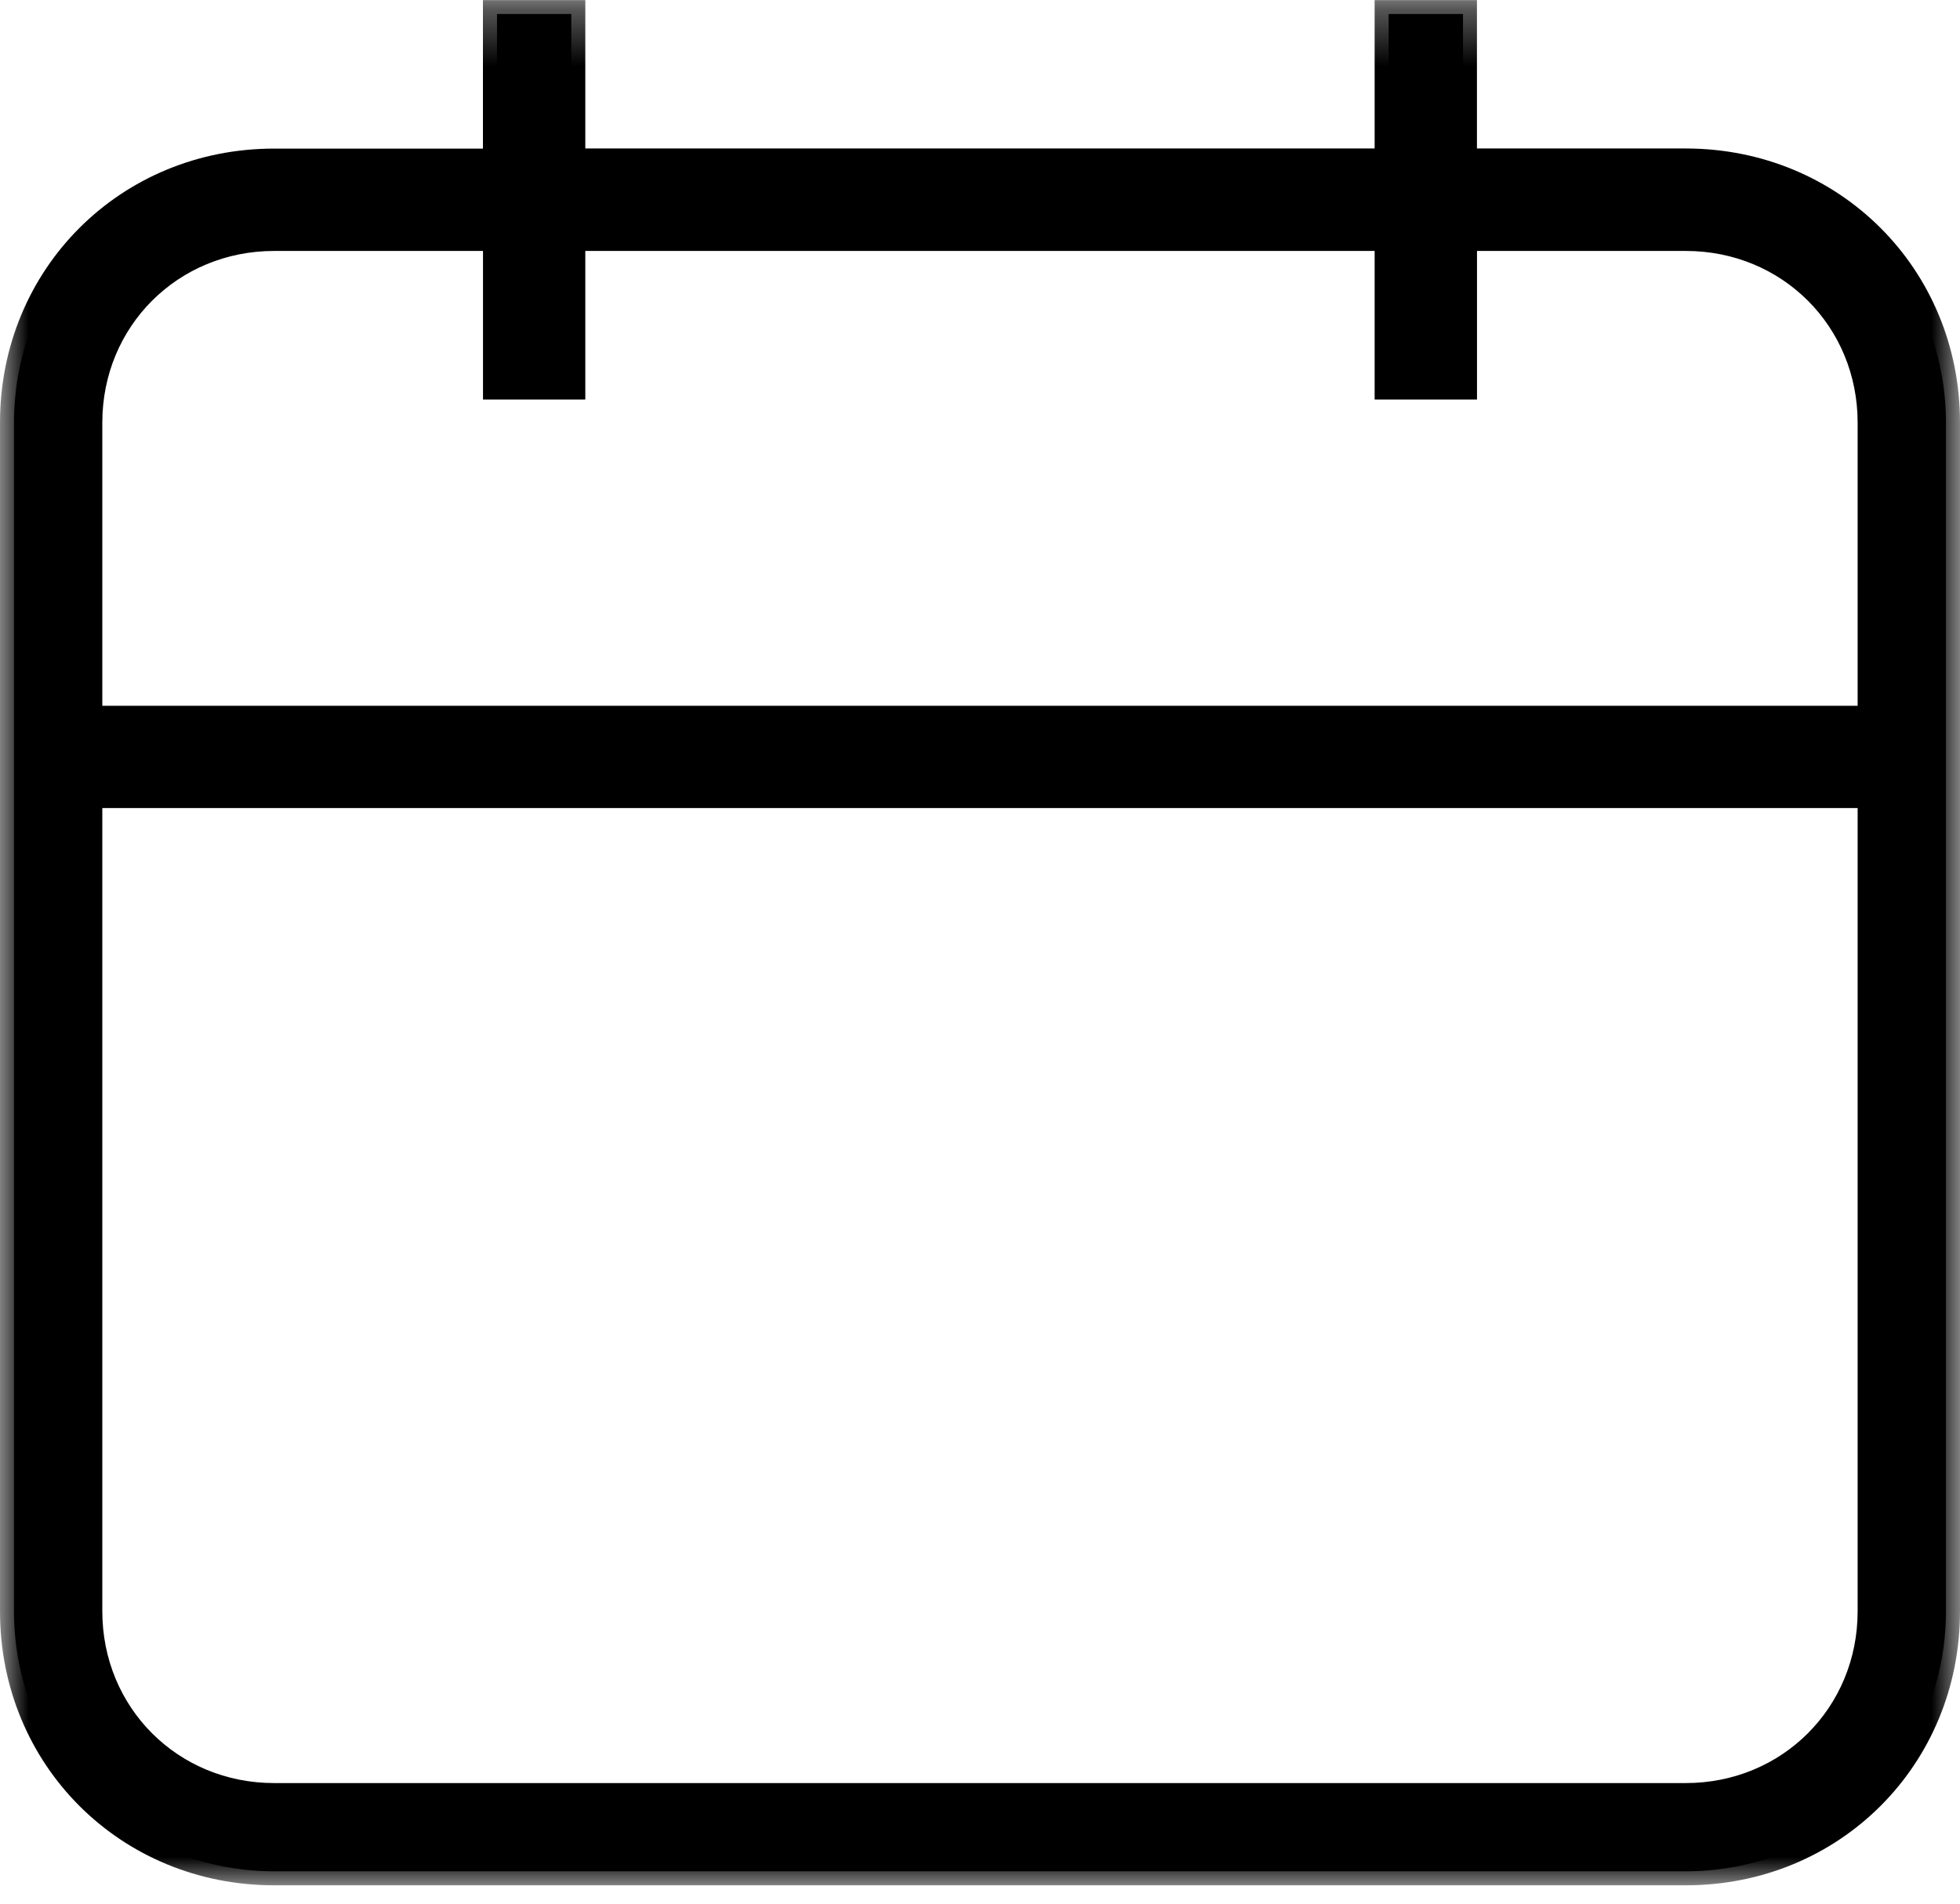 <svg width="35" height="34" viewBox="0 0 35 34" xmlns="http://www.w3.org/2000/svg" xmlns:xlink="http://www.w3.org/1999/xlink"><title>Page 1</title><defs><path id="a" d="M0 .33V34h35V.33H0z"/></defs><g fill="none" fill-rule="evenodd"><path d="M33.422 12.855H1.577V7.548c0-1.858 1.46-3.318 3.317-3.318h3.98v2.654h1.328V4.23h14.595v2.654h1.327V4.23h3.98c1.858 0 3.318 1.46 3.318 3.318v5.307zm-3.317 19.24H4.895c-1.858 0-3.318-1.46-3.318-3.317V14.182h31.845v14.596c0 1.857-1.46 3.317-3.317 3.317zm0-29.192h-3.98V.25h-1.328v2.653H10.202V.25H8.875v2.653h-3.98C2.306 2.903.25 4.96.25 7.548v21.23c0 2.587 2.057 4.644 4.644 4.644h25.21c2.588 0 4.645-2.057 4.645-4.644V7.548c0-2.588-2.058-4.645-4.645-4.645z" fill="#000"/><g transform="translate(0 -.328)"><mask id="b" fill="#fff"><use xlink:href="#a"/></mask><path d="M1.827 12.934h31.345V7.876c0-1.72-1.347-3.066-3.067-3.066h-3.73v2.653h-1.828V4.81H10.452v2.653H8.625V4.81h-3.73c-1.72 0-3.068 1.347-3.068 3.066v5.058zm31.845.5H1.327V7.876c0-2 1.567-3.566 3.567-3.566h4.23v2.653h.828V4.31h15.095v2.653h.827V4.31h4.23c2 0 3.568 1.566 3.568 3.566v5.558zM1.827 14.76v14.346c0 1.72 1.347 3.068 3.067 3.068h25.21c1.72 0 3.068-1.347 3.068-3.068V14.76H1.827zm28.278 17.914H4.895c-2 0-3.568-1.567-3.568-3.568V14.26h32.345v14.846c0 2-1.567 3.568-3.567 3.568zM4.895 3.482C2.43 3.482.5 5.412.5 7.876v21.23C.5 31.57 2.43 33.5 4.894 33.5h25.21c2.465 0 4.395-1.93 4.395-4.394V7.876c0-2.463-1.93-4.394-4.395-4.394h-4.23V.83h-.828V3.48H9.952V.83h-.827V3.48h-4.23zM30.104 34H4.895C2.15 34 0 31.85 0 29.106V7.876c0-2.744 2.15-4.894 4.894-4.894h3.73V.33h1.828V2.98h14.095V.33h1.827V2.98h3.73C32.85 2.982 35 5.132 35 7.876v21.23C35 31.85 32.85 34 30.104 34z" fill="#000" mask="url(#b)"/></g></g></svg>